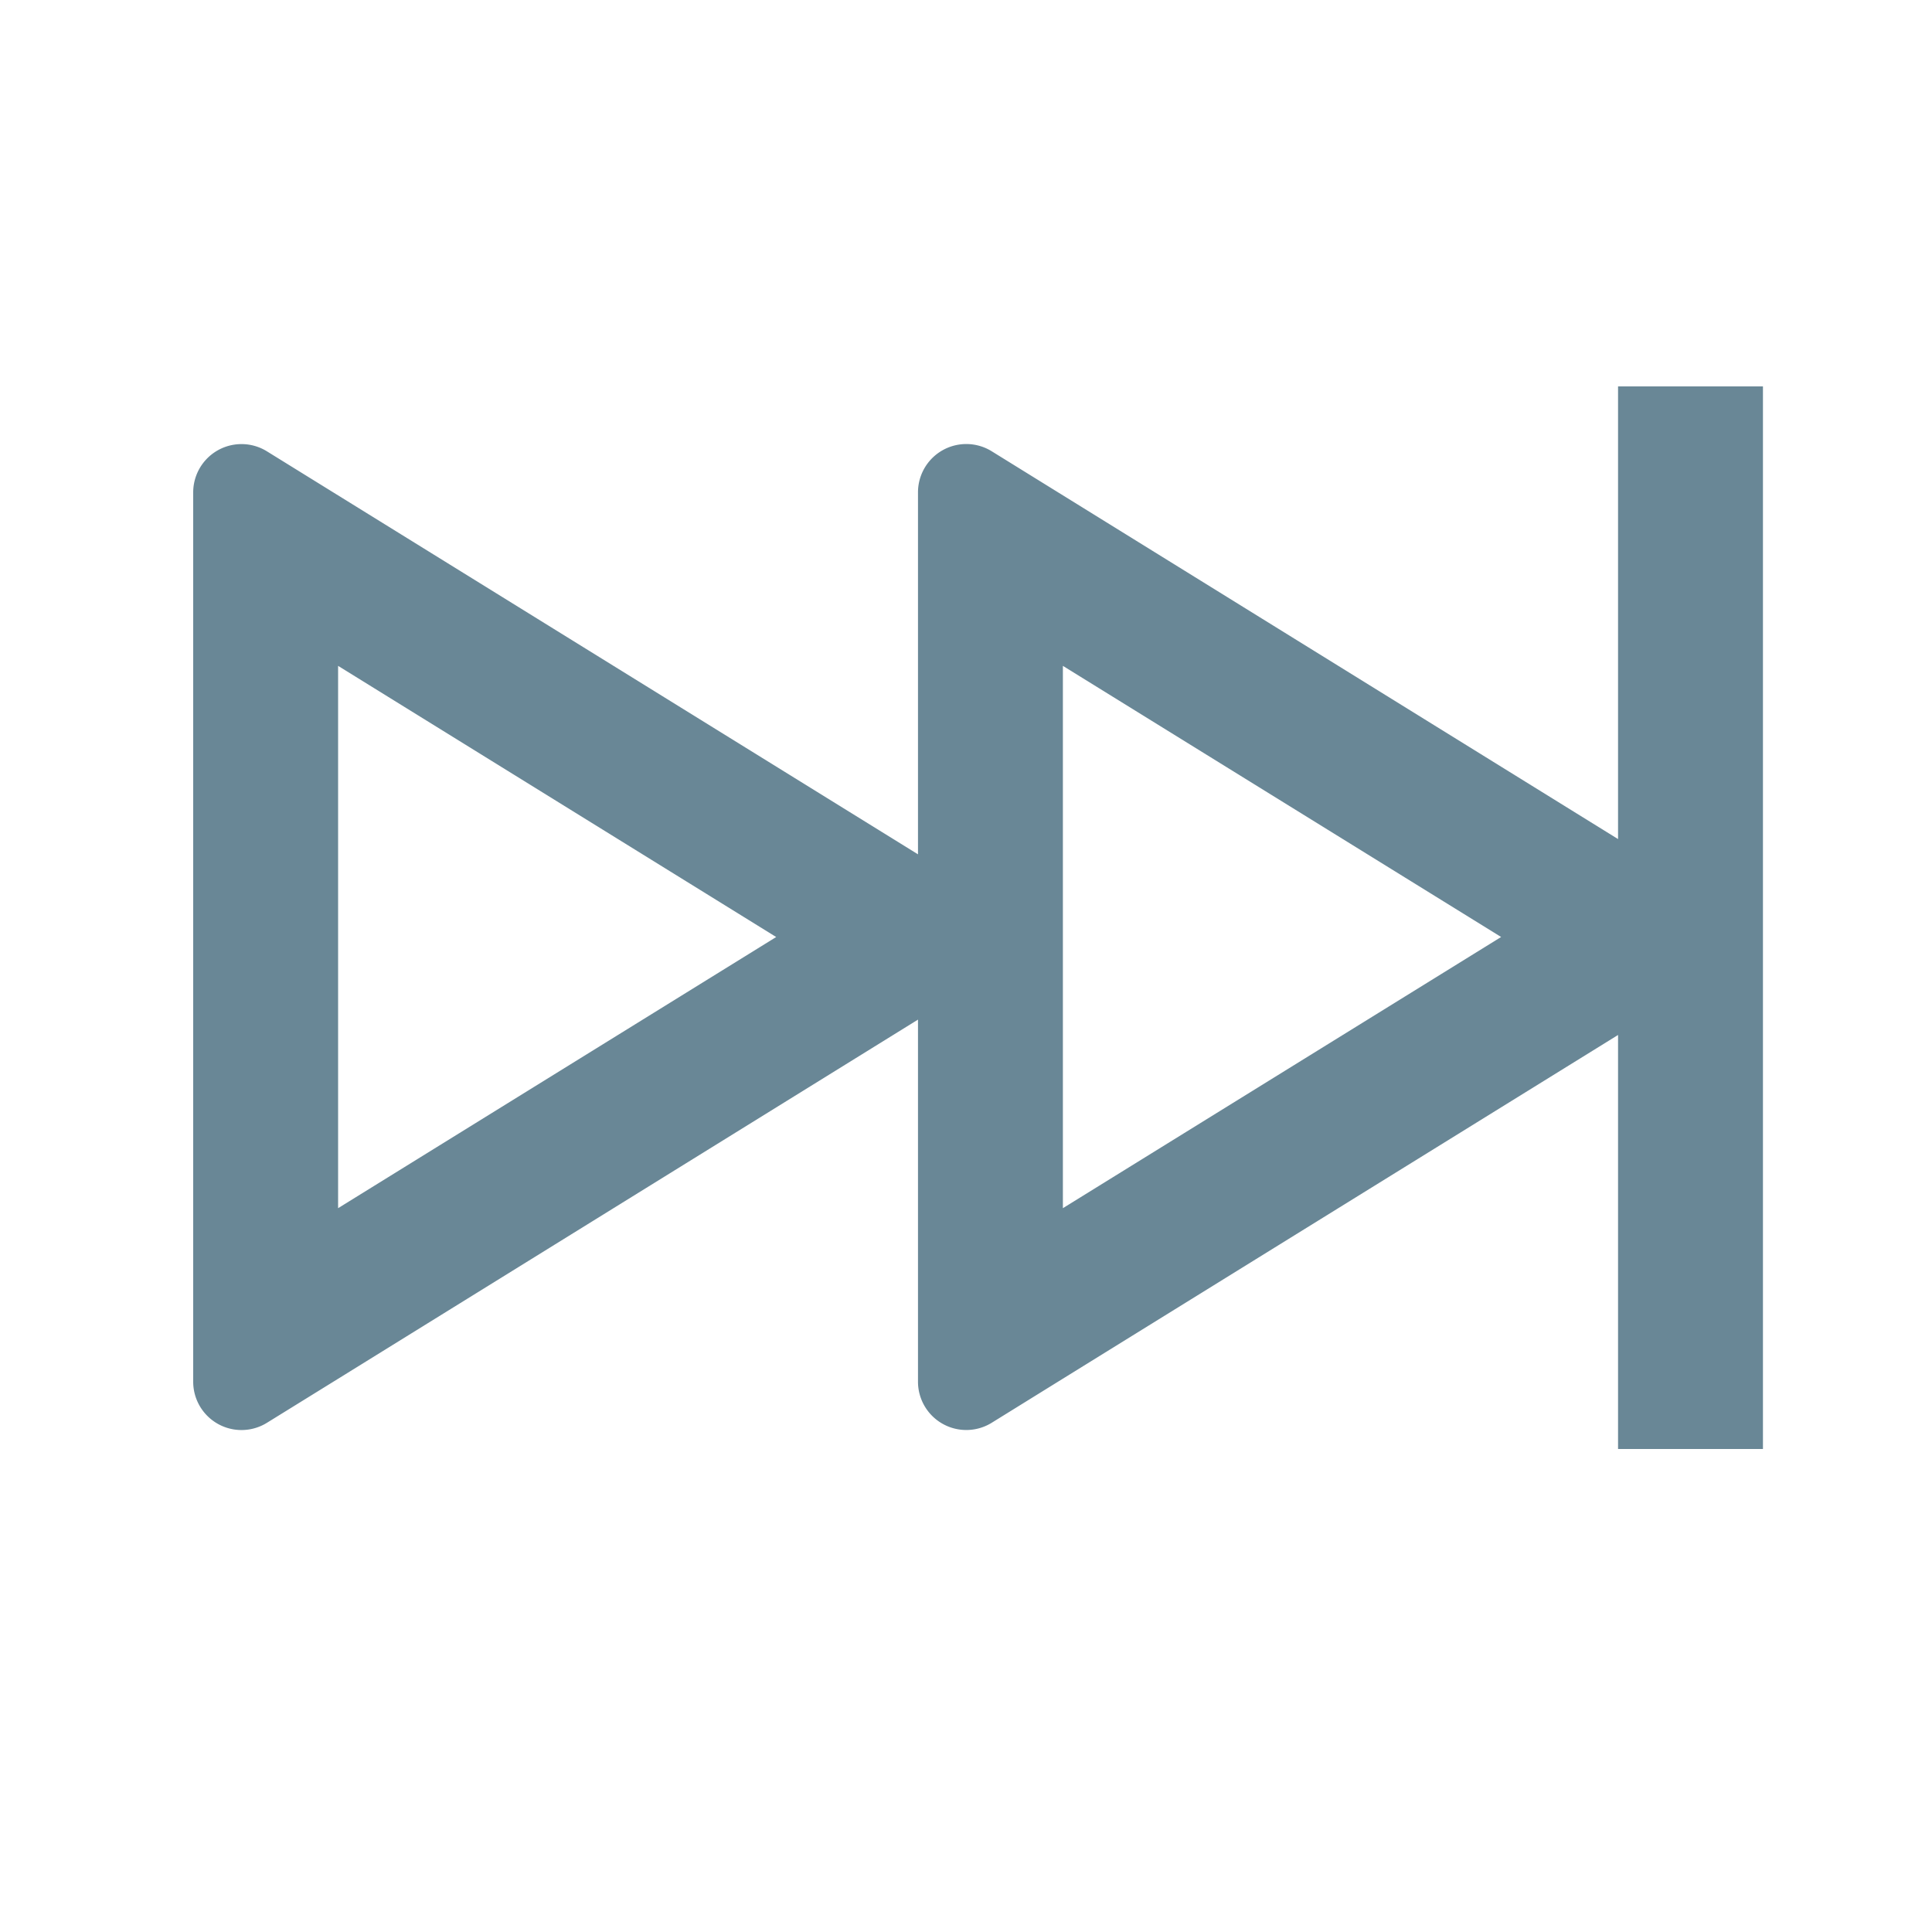 <svg xmlns="http://www.w3.org/2000/svg" width="20" height="20" fill="none" viewBox="0 0 20 20">
  <g class="20x20/Outline/skipped_disabled">
    <path fill="#698796" fill-rule="evenodd" d="M16.75 8.686V4h1.5v11h-1.5v-4.286l-5.747 3.558-.736.456a.5.5 0 0 1-.764-.425v-3.748L3.5 14.273l-.737.456A.5.5 0 0 1 2 14.303V5.098a.5.5 0 0 1 .763-.426l6.74 4.172V5.098a.5.5 0 0 1 .764-.426l6.483 4.014ZM3.5 12.507 8.035 9.7 3.5 6.893v5.614ZM15.539 9.7l-4.536 2.807V6.893L15.54 9.7Z" class="Primary" clip-rule="evenodd"/>
  </g>
</svg>
